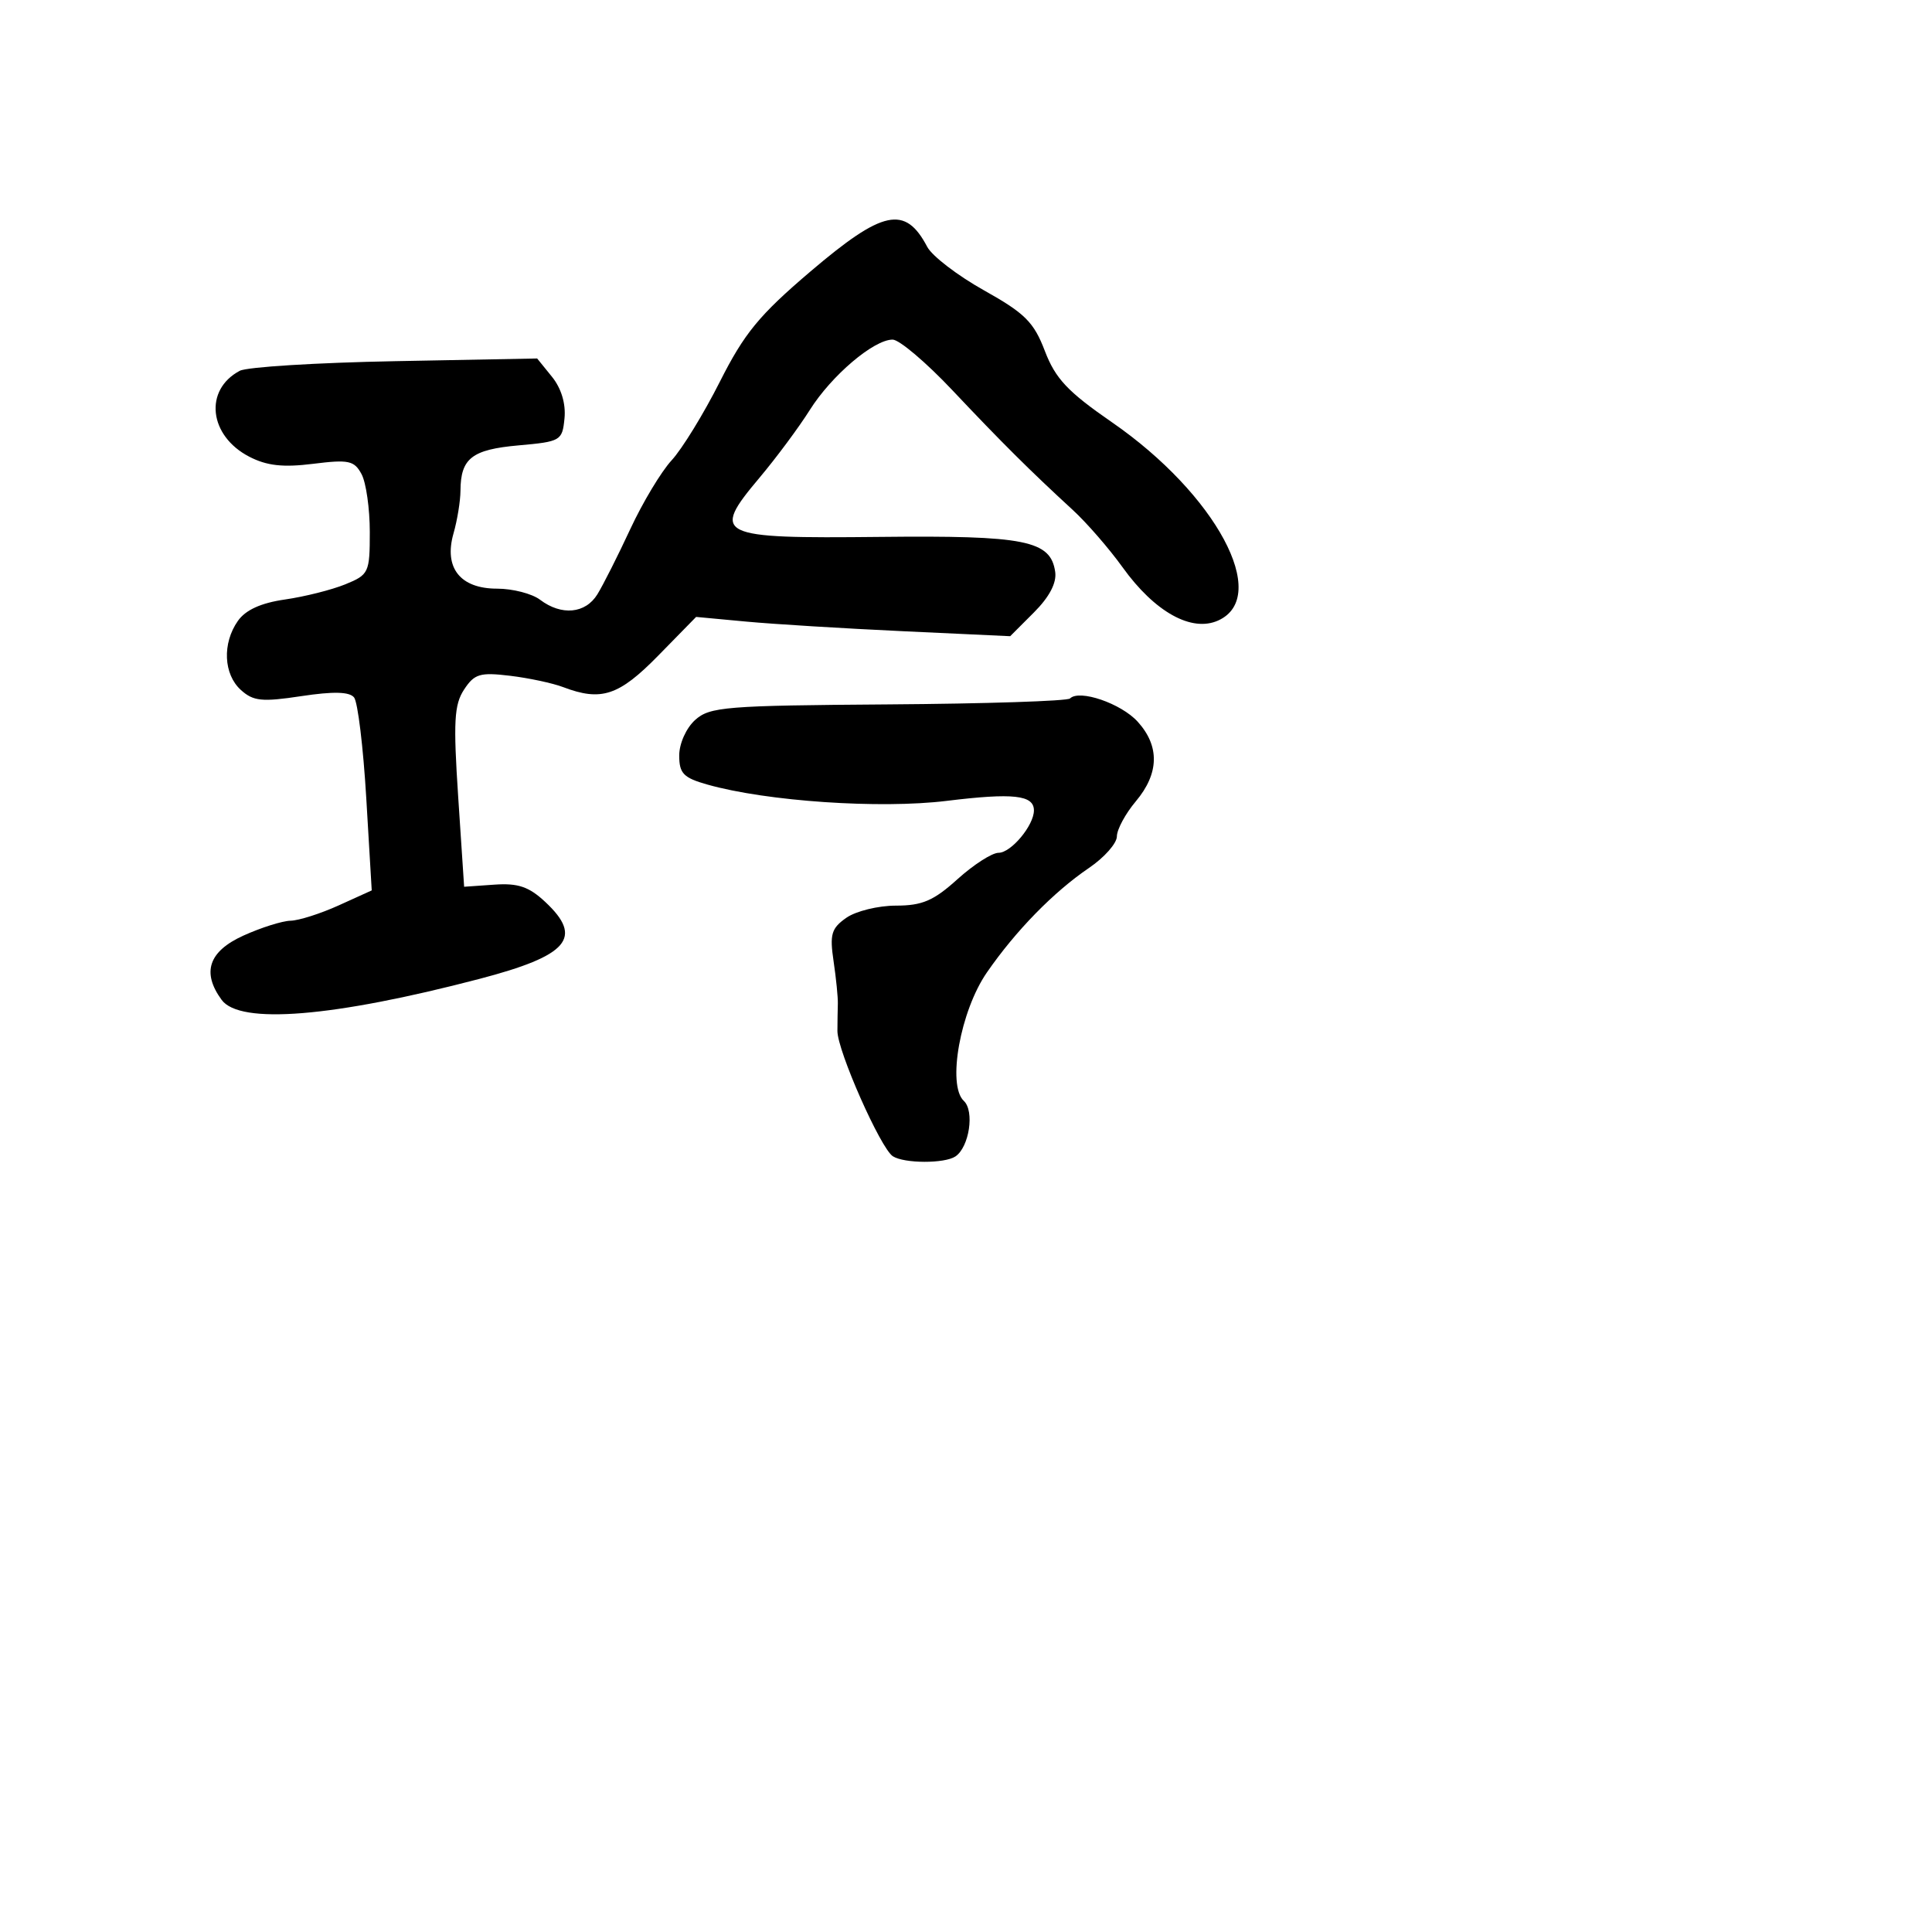 <svg xmlns="http://www.w3.org/2000/svg" width="256" height="256" viewBox="0 0 256 256" version="1.1">
	<path d="M 107.382 35.978 C 100.600 41.753, 98.626 44.157, 95.382 50.586 C 93.247 54.818, 90.375 59.498, 89 60.986 C 87.625 62.473, 85.160 66.572, 83.522 70.095 C 81.884 73.618, 79.920 77.513, 79.157 78.750 C 77.575 81.317, 74.400 81.617, 71.559 79.468 C 70.491 78.661, 67.929 78, 65.866 78 C 60.969 78, 58.787 75.229, 60.095 70.669 C 60.593 68.934, 61.007 66.385, 61.015 65.007 C 61.041 60.728, 62.534 59.565, 68.704 59.016 C 74.314 58.517, 74.510 58.401, 74.800 55.423 C 74.989 53.492, 74.370 51.444, 73.138 49.923 L 71.175 47.500 52.338 47.858 C 41.977 48.054, 32.723 48.627, 31.773 49.131 C 26.999 51.660, 27.671 57.744, 33.029 60.515 C 35.354 61.718, 37.497 61.957, 41.481 61.459 C 46.206 60.869, 46.944 61.026, 47.909 62.830 C 48.509 63.951, 49 67.396, 49 70.485 C 49 75.884, 48.874 76.154, 45.750 77.428 C 43.963 78.157, 40.369 79.061, 37.765 79.436 C 34.570 79.896, 32.538 80.821, 31.515 82.281 C 29.435 85.252, 29.615 89.342, 31.919 91.427 C 33.563 92.914, 34.710 93.031, 39.929 92.241 C 44.160 91.601, 46.293 91.652, 46.914 92.410 C 47.406 93.009, 48.134 99.009, 48.532 105.742 L 49.256 117.983 44.878 119.970 C 42.470 121.062, 39.600 121.976, 38.500 122 C 37.400 122.024, 34.587 122.912, 32.250 123.973 C 27.647 126.062, 26.704 128.846, 29.367 132.487 C 31.781 135.788, 44.112 134.787, 63.500 129.715 C 75.320 126.623, 77.340 124.268, 72.250 119.512 C 70.084 117.488, 68.651 117.001, 65.500 117.221 L 61.500 117.500 60.715 105.627 C 60.055 95.637, 60.178 93.377, 61.489 91.377 C 62.857 89.288, 63.596 89.065, 67.570 89.542 C 70.059 89.841, 73.227 90.516, 74.612 91.043 C 79.673 92.967, 82.008 92.194, 87.219 86.873 L 92.239 81.745 98.870 82.363 C 102.516 82.703, 111.880 83.278, 119.677 83.640 L 133.854 84.300 136.997 81.156 C 139.047 79.107, 140.029 77.237, 139.820 75.782 C 139.221 71.605, 135.871 70.937, 116.557 71.143 C 94.953 71.373, 94.172 70.989, 100.631 63.310 C 102.856 60.664, 105.857 56.623, 107.300 54.330 C 110.175 49.761, 115.777 45, 118.278 45 C 119.152 45, 122.709 48.012, 126.183 51.694 C 132.757 58.661, 136.493 62.376, 142.152 67.576 C 143.993 69.267, 146.959 72.682, 148.743 75.164 C 153.011 81.103, 157.903 83.821, 161.433 82.213 C 168.400 79.038, 161.127 65.485, 147.343 55.956 C 141.474 51.900, 139.850 50.174, 138.450 46.509 C 136.988 42.679, 135.811 41.507, 130.382 38.471 C 126.886 36.516, 123.503 33.923, 122.863 32.708 C 119.946 27.167, 116.998 27.790, 107.382 35.978 M 141.782 92.551 C 141.440 92.893, 130.596 93.247, 117.685 93.337 C 96.135 93.487, 94.036 93.656, 92.105 95.405 C 90.920 96.477, 90 98.534, 90 100.108 C 90 102.487, 90.562 103.065, 93.750 103.964 C 101.623 106.184, 116.589 107.202, 125.440 106.120 C 134.254 105.041, 137 105.342, 137 107.384 C 137 109.371, 133.972 113, 132.314 113 C 131.450 113, 128.999 114.575, 126.868 116.500 C 123.714 119.350, 122.200 120, 118.720 120 C 116.369 120, 113.409 120.726, 112.142 121.613 C 110.158 123.003, 109.924 123.798, 110.453 127.363 C 110.790 129.638, 111.045 132.175, 111.018 133 C 110.992 133.825, 110.967 135.447, 110.962 136.605 C 110.952 139.216, 116.689 152.182, 118.311 153.213 C 119.831 154.180, 125.165 154.194, 126.596 153.235 C 128.429 152.006, 129.154 147.222, 127.711 145.875 C 125.479 143.790, 127.246 133.953, 130.767 128.857 C 134.591 123.324, 139.603 118.194, 144.305 115 C 146.330 113.625, 147.989 111.747, 147.993 110.827 C 147.997 109.906, 149.125 107.816, 150.500 106.182 C 153.600 102.498, 153.686 98.868, 150.750 95.630 C 148.554 93.209, 143.023 91.310, 141.782 92.551" stroke="none" fill="black" fill-rule="evenodd"/>
</svg>